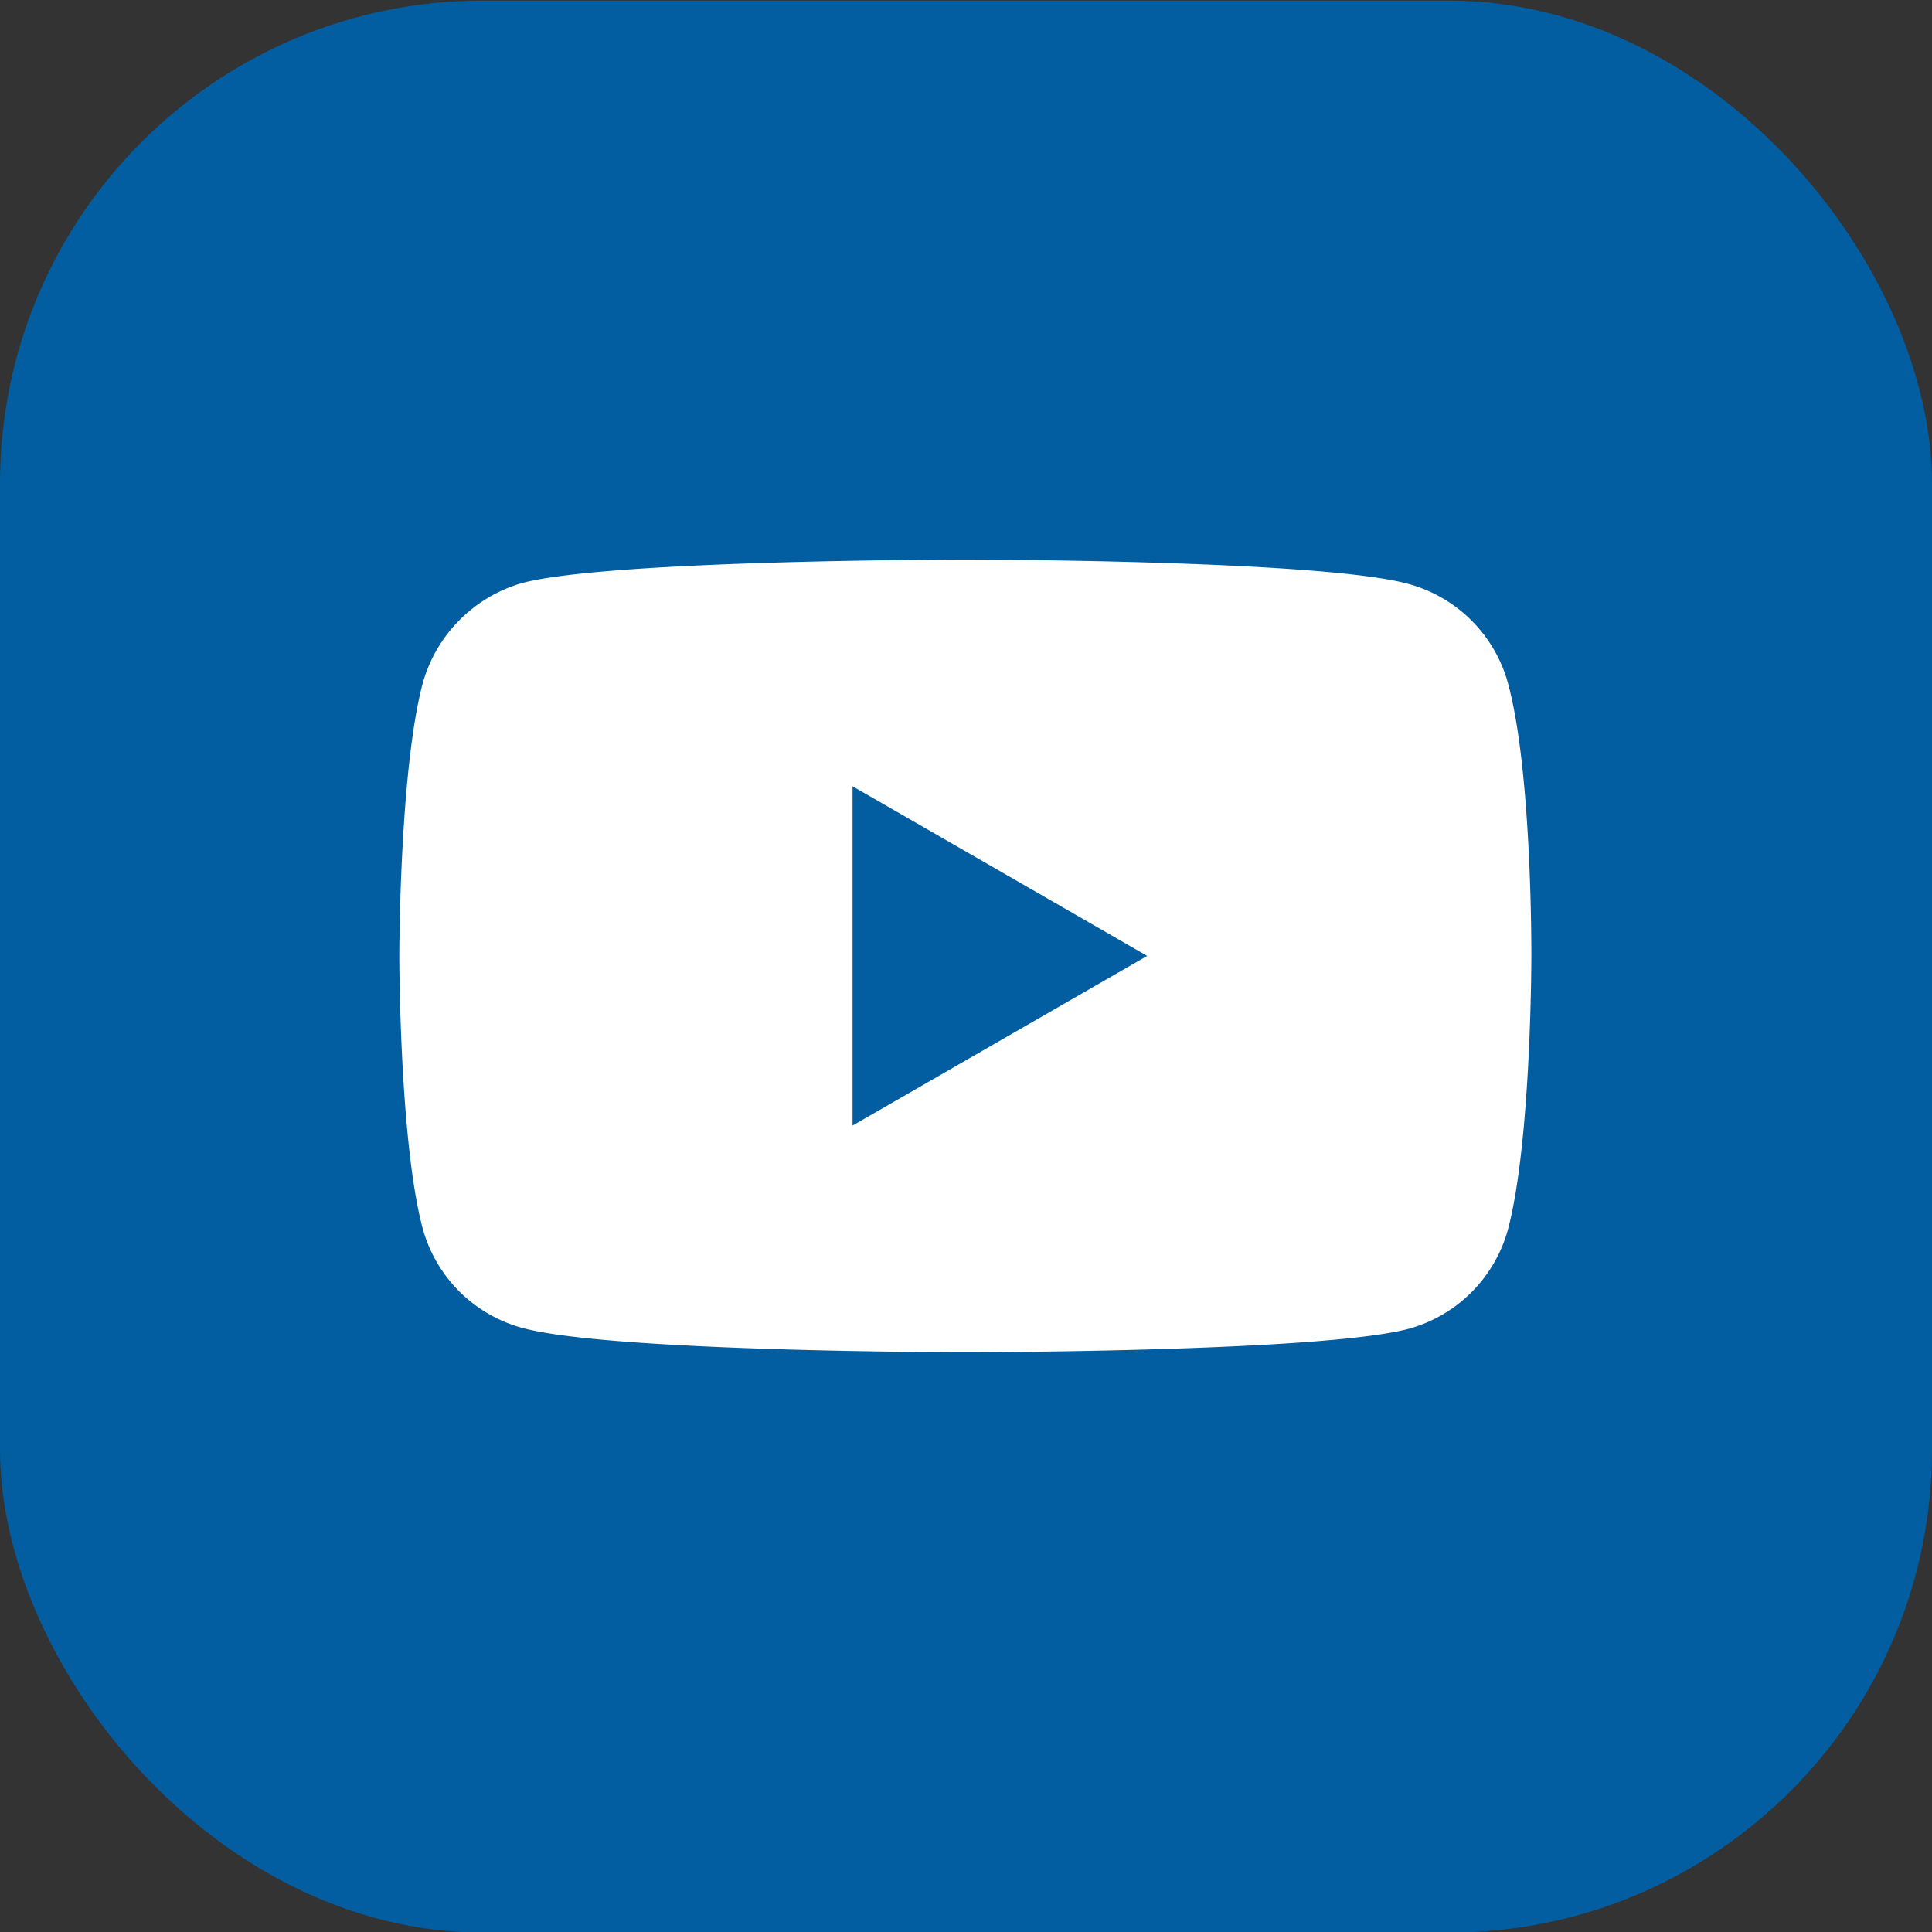 <svg width="32" height="32" viewBox="0 0 32 32" fill="none" xmlns="http://www.w3.org/2000/svg"><rect x="0" y="0" width="32" height="32" fill="#333333" stroke="none"/><g clip-path="url(#a)"><rect y=".01" width="32" height="32" rx="8" fill="#025EA1"/><path d="M24.979 11.323a2.349 2.349 0 0 0-1.653-1.652c-1.467-.402-7.336-.402-7.336-.402s-5.869 0-7.336.386A2.397 2.397 0 0 0 7 11.323c-.386 1.467-.386 4.51-.386 4.51s0 3.058.386 4.51a2.35 2.35 0 0 0 1.653 1.652c1.483.402 7.336.402 7.336.402s5.87 0 7.336-.386a2.35 2.35 0 0 0 1.653-1.653c.386-1.467.386-4.51.386-4.51s.016-3.058-.386-4.525Zm-10.858 7.32v-5.62l4.88 2.81-4.88 2.81Z" fill="#fff"/></g><defs><clipPath id="a"><path fill="#fff" transform="translate(0 .01)" d="M0 0h32v32H0z"/></clipPath></defs></svg>